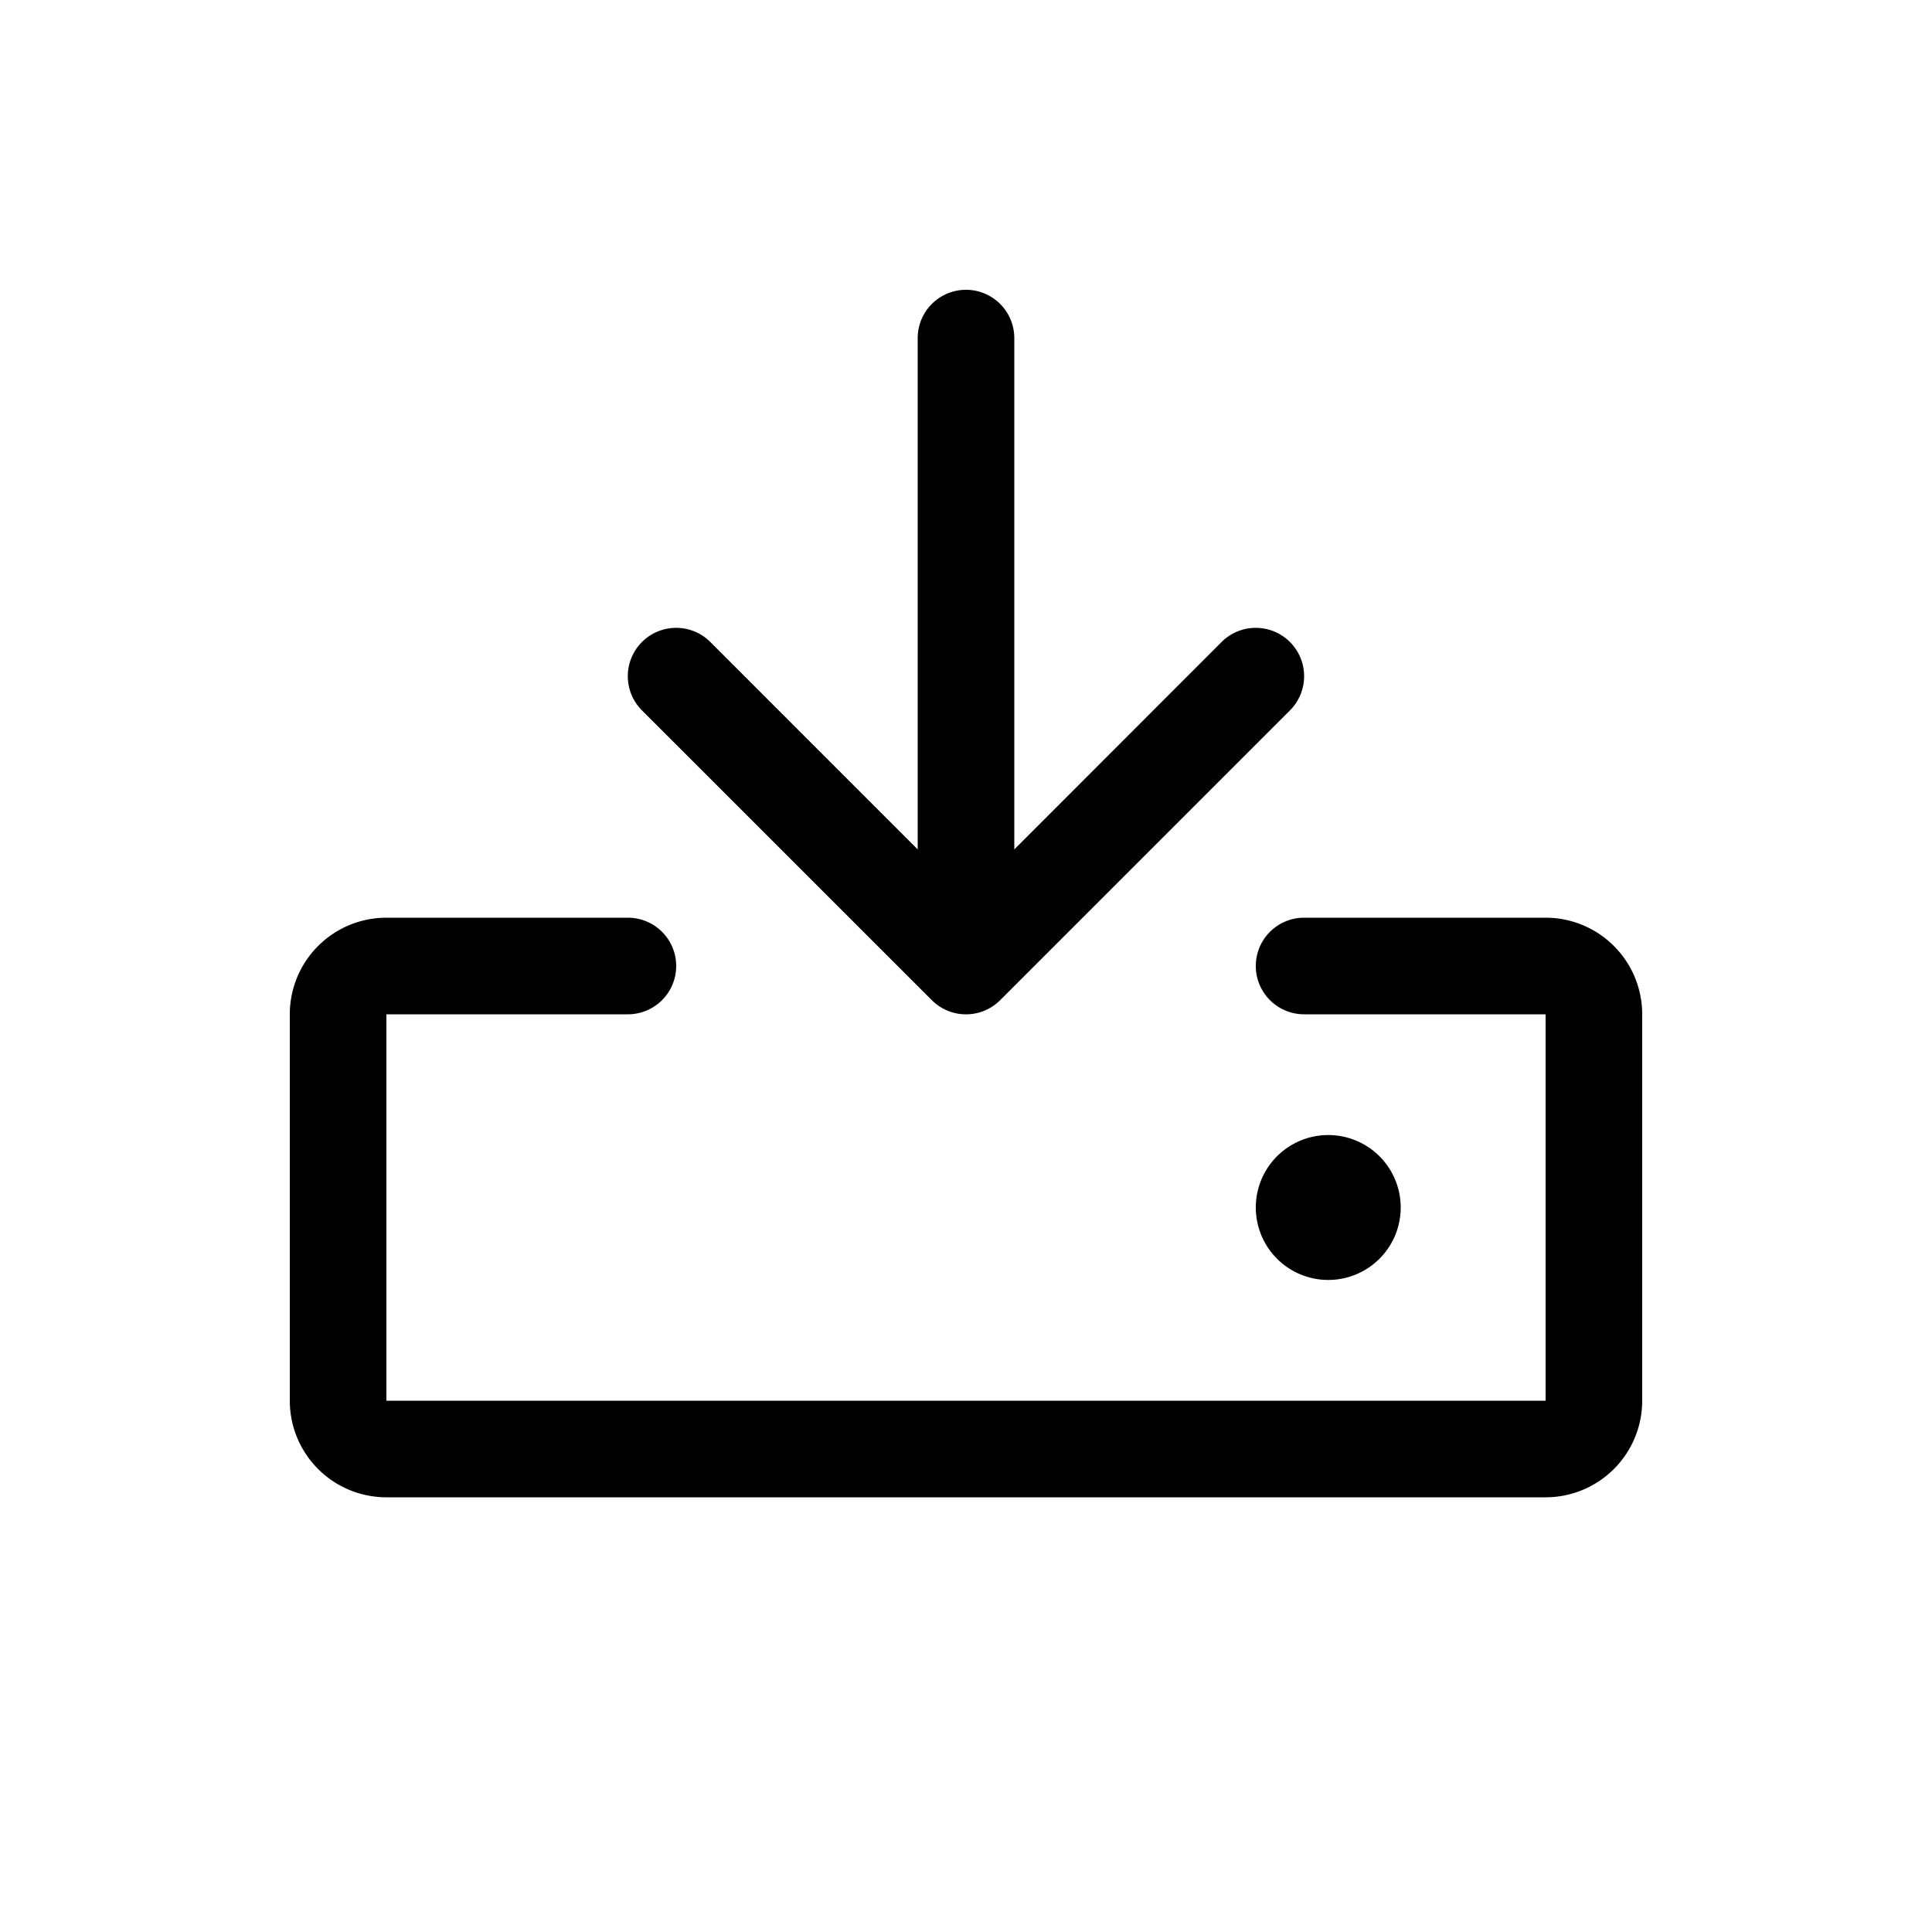 <svg xmlns="http://www.w3.org/2000/svg" viewBox="0 0 24 24" width="24" height="24"><path d="M20.4 12.6v4.8a1.2 1.2 0 0 1-1.2 1.2H4.8a1.2 1.2 0 0 1-1.2-1.2v-4.8a1.2 1.2 0 0 1 1.2-1.2h3a.6.6 0 1 1 0 1.2h-3v4.8h14.4v-4.8h-3a.6.6 0 1 1 0-1.2h3a1.2 1.2 0 0 1 1.2 1.2m-8.824-.175a.6.6 0 0 0 .848 0l3.6-3.6a.6.6 0 0 0-.849-.85L12.6 10.552V4.2a.6.6 0 1 0-1.2 0v6.352L8.824 7.975a.6.6 0 1 0-.849.85zM17.4 15a.9.9 0 1 0-1.8 0 .9.9 0 0 0 1.8 0"/></svg>